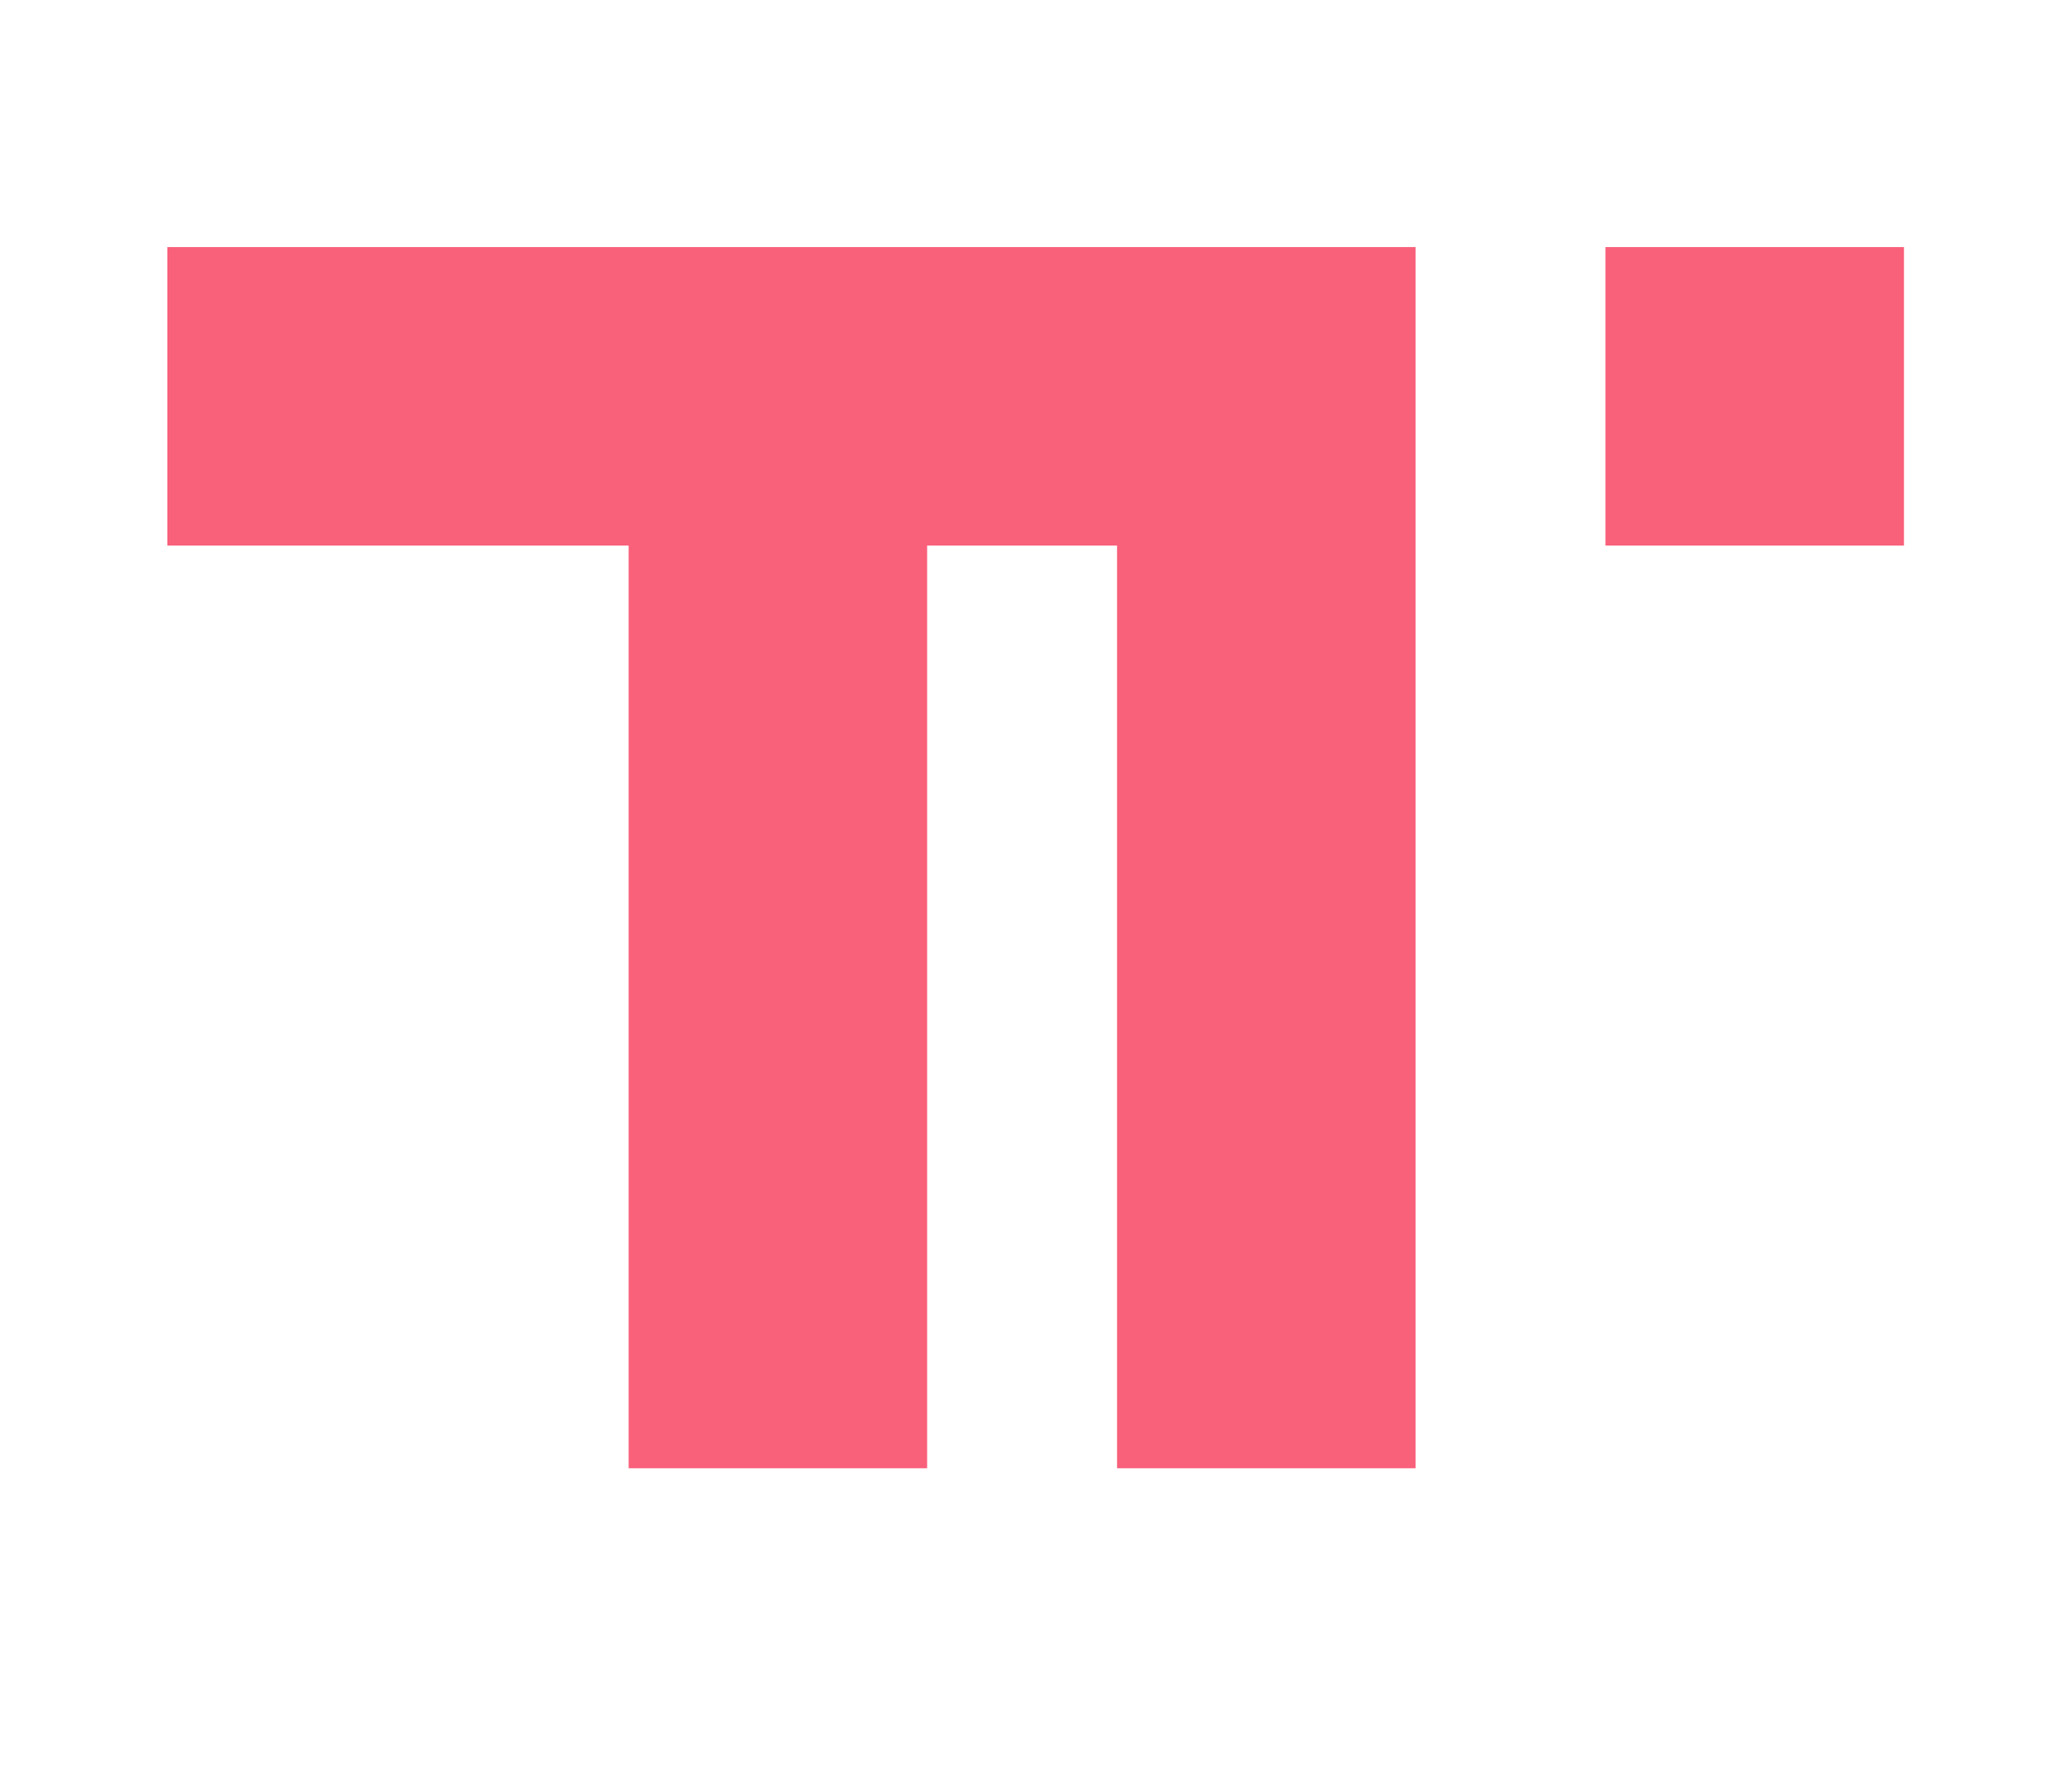 <?xml version="1.0" encoding="UTF-8"?>
<svg width="520px" height="445px" viewBox="0 0 520 445" version="1.1" xmlns="http://www.w3.org/2000/svg" xmlns:xlink="http://www.w3.org/1999/xlink">
    <!-- Generator: Sketch 45.1 (43504) - http://www.bohemiancoding.com/sketch -->
    <title>Artboard</title>
    <desc>Created with Sketch.</desc>
    <defs></defs>
    <g id="Page-1" stroke="none" stroke-width="1" fill="none" fill-rule="evenodd" opacity="0.8">
        <g id="Artboard" fill="#F73859">
            <g id="Group-2" transform="translate(42, 62)">
                <path d="M238.343,74.908 L190.675,74.908 L190.675,306.441 L115.767,306.441 L115.767,74.908 L0,74.908 L0,0 L313.251,0 L313.251,40.859 L313.251,306.441 L238.343,306.441 L238.343,74.908 Z" id="Combined-Shape"></path>
                <rect id="Rectangle" transform="translate(398.374, 37.454) rotate(-270) translate(-398.374, -37.454) " x="360.92" y="7.10542736e-15" width="74.908" height="74.908"></rect>
            </g>
        </g>
    </g>
</svg>